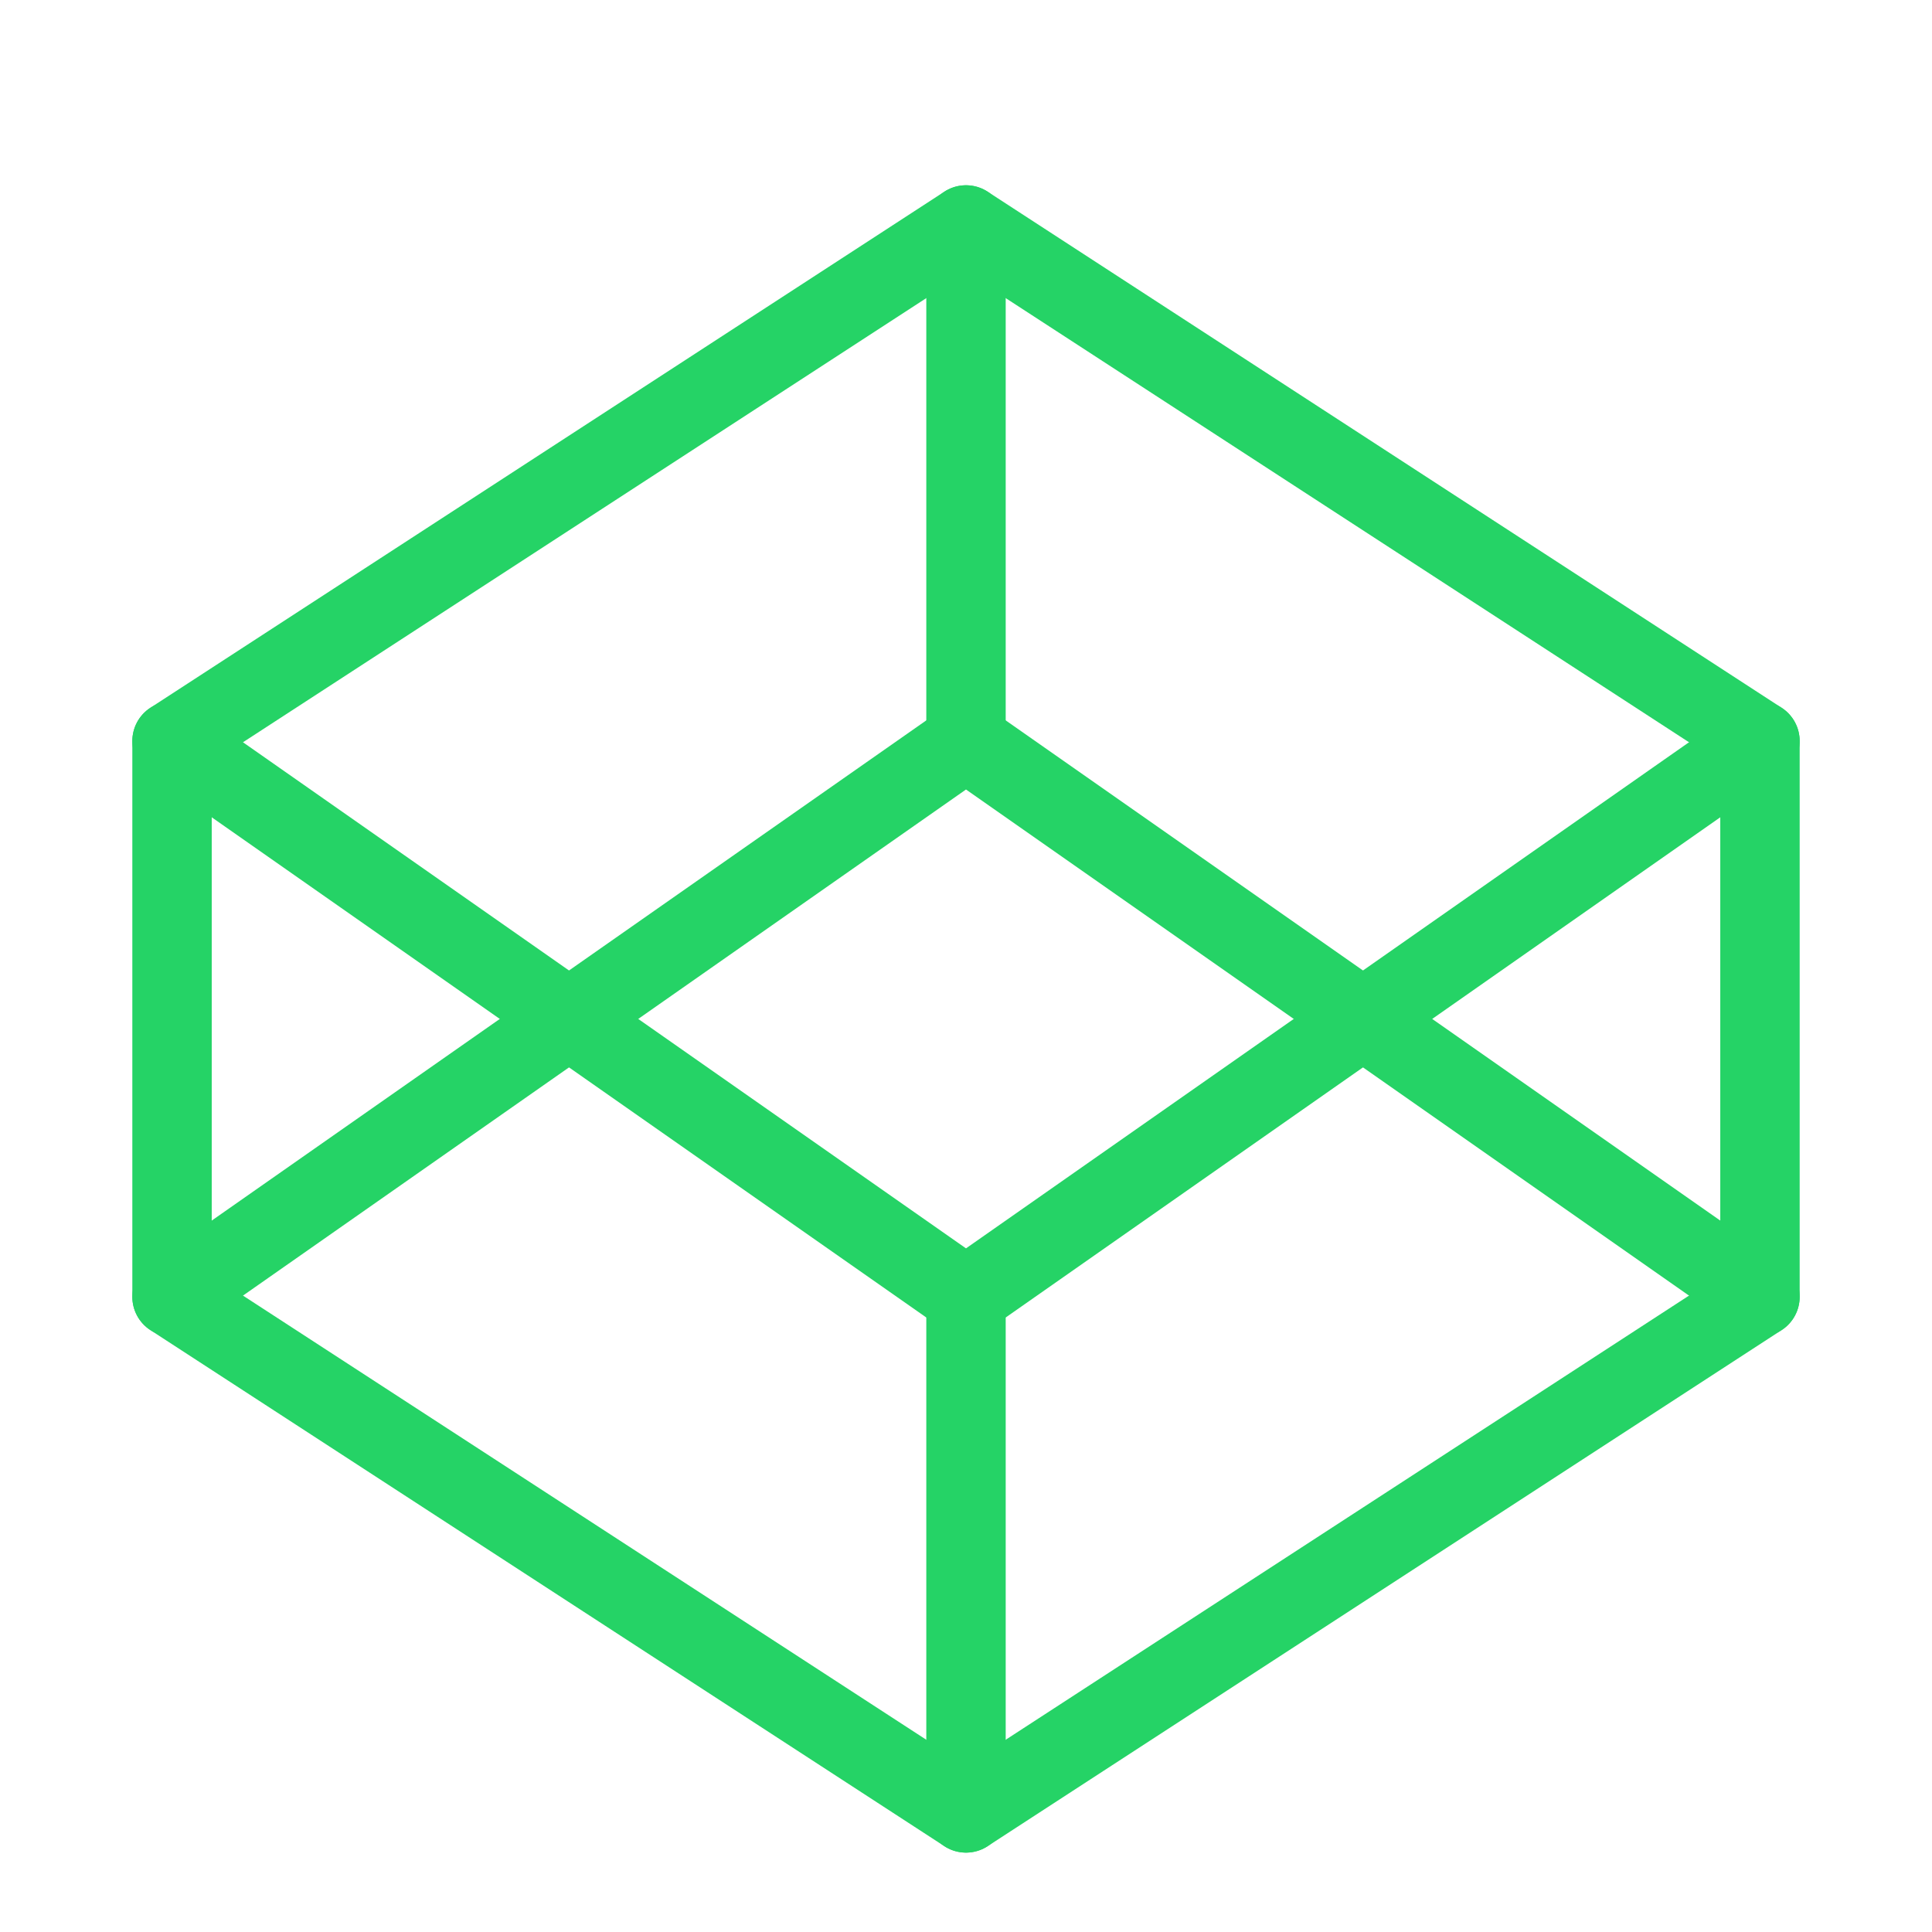 <svg width="73" height="73" viewBox="0 0 73 73" fill="none" xmlns="http://www.w3.org/2000/svg">
<rect width="73" height="73" fill="#1E1E1E"/>
<g id="Section 1">
<path d="M-610 -1932C-610 -1933.1 -609.105 -1934 -608 -1934H1592C1593.1 -1934 1594 -1933.1 1594 -1932V2513C1594 2514.1 1593.1 2515 1592 2515H-608C-609.105 2515 -610 2514.1 -610 2513V-1932Z" fill="#404040"/>
<g id="landing-hero v5">
<rect width="1920" height="1080" transform="translate(-468 -1792)" fill="#E5E5E5"/>
<rect width="1920" height="1080" transform="translate(-468 -1792)" fill="white" fill-opacity="0.3"/>
<g id="Frame 208">
<rect width="1920" height="3999" transform="translate(-468 -1792)" fill="#E5E5E5"/>
<rect width="1920" height="3999" transform="translate(-468 -1792)" fill="white" fill-opacity="0.3"/>
<g id="Frame 236">
<g id="Frame 235">
<g id="Frame 229">
<g id="Frame 212" filter="url(#filter0_d_0_1)">
<rect x="-39.5" y="-44" width="459" height="161" rx="20" fill="white"/>
<g id="codepen">
<path id="Vector" d="M36.5 6.5L66.5 26V47L36.5 66.5L6.5 47V26L36.5 6.5Z" stroke="#25D366" stroke-width="3" stroke-linecap="round" stroke-linejoin="round"/>
<path id="Vector_2" d="M36.5 66.5V47" stroke="#25D366" stroke-width="3" stroke-linecap="round" stroke-linejoin="round"/>
<path id="Vector_3" d="M66.5 26L36.5 47L6.5 26" stroke="#25D366" stroke-width="3" stroke-linecap="round" stroke-linejoin="round"/>
<path id="Vector_4" d="M6.5 47L36.5 26L66.5 47" stroke="#25D366" stroke-width="3" stroke-linecap="round" stroke-linejoin="round"/>
<path id="Vector_5" d="M36.5 6.5V26" stroke="#25D366" stroke-width="3" stroke-linecap="round" stroke-linejoin="round"/>
</g>
</g>
</g>
</g>
</g>
</g>
</g>
<path d="M-608 -1933H1592V-1935H-608V-1933ZM1593 -1932V2513H1595V-1932H1593ZM1592 2514H-608V2516H1592V2514ZM-609 2513V-1932H-611V2513H-609ZM-608 2514C-608.552 2514 -609 2513.55 -609 2513H-611C-611 2514.66 -609.657 2516 -608 2516V2514ZM1593 2513C1593 2513.55 1592.55 2514 1592 2514V2516C1593.66 2516 1595 2514.66 1595 2513H1593ZM1592 -1933C1592.55 -1933 1593 -1932.55 1593 -1932H1595C1595 -1933.66 1593.66 -1935 1592 -1935V-1933ZM-608 -1935C-609.657 -1935 -611 -1933.66 -611 -1932H-609C-609 -1932.55 -608.552 -1933 -608 -1933V-1935Z" fill="white" fill-opacity="0.1"/>
</g>
<defs>
<filter id="filter0_d_0_1" x="-51.5" y="-54" width="483" height="185" filterUnits="userSpaceOnUse" color-interpolation-filters="sRGB">
<feFlood flood-opacity="0" result="BackgroundImageFix"/>
<feColorMatrix in="SourceAlpha" type="matrix" values="0 0 0 0 0 0 0 0 0 0 0 0 0 0 0 0 0 0 127 0" result="hardAlpha"/>
<feMorphology radius="2" operator="dilate" in="SourceAlpha" result="effect1_dropShadow_0_1"/>
<feOffset dy="2"/>
<feGaussianBlur stdDeviation="5"/>
<feComposite in2="hardAlpha" operator="out"/>
<feColorMatrix type="matrix" values="0 0 0 0 0 0 0 0 0 0 0 0 0 0 0 0 0 0 0.25 0"/>
<feBlend mode="normal" in2="BackgroundImageFix" result="effect1_dropShadow_0_1"/>
<feBlend mode="normal" in="SourceGraphic" in2="effect1_dropShadow_0_1" result="shape"/>
</filter>
</defs>
</svg>
